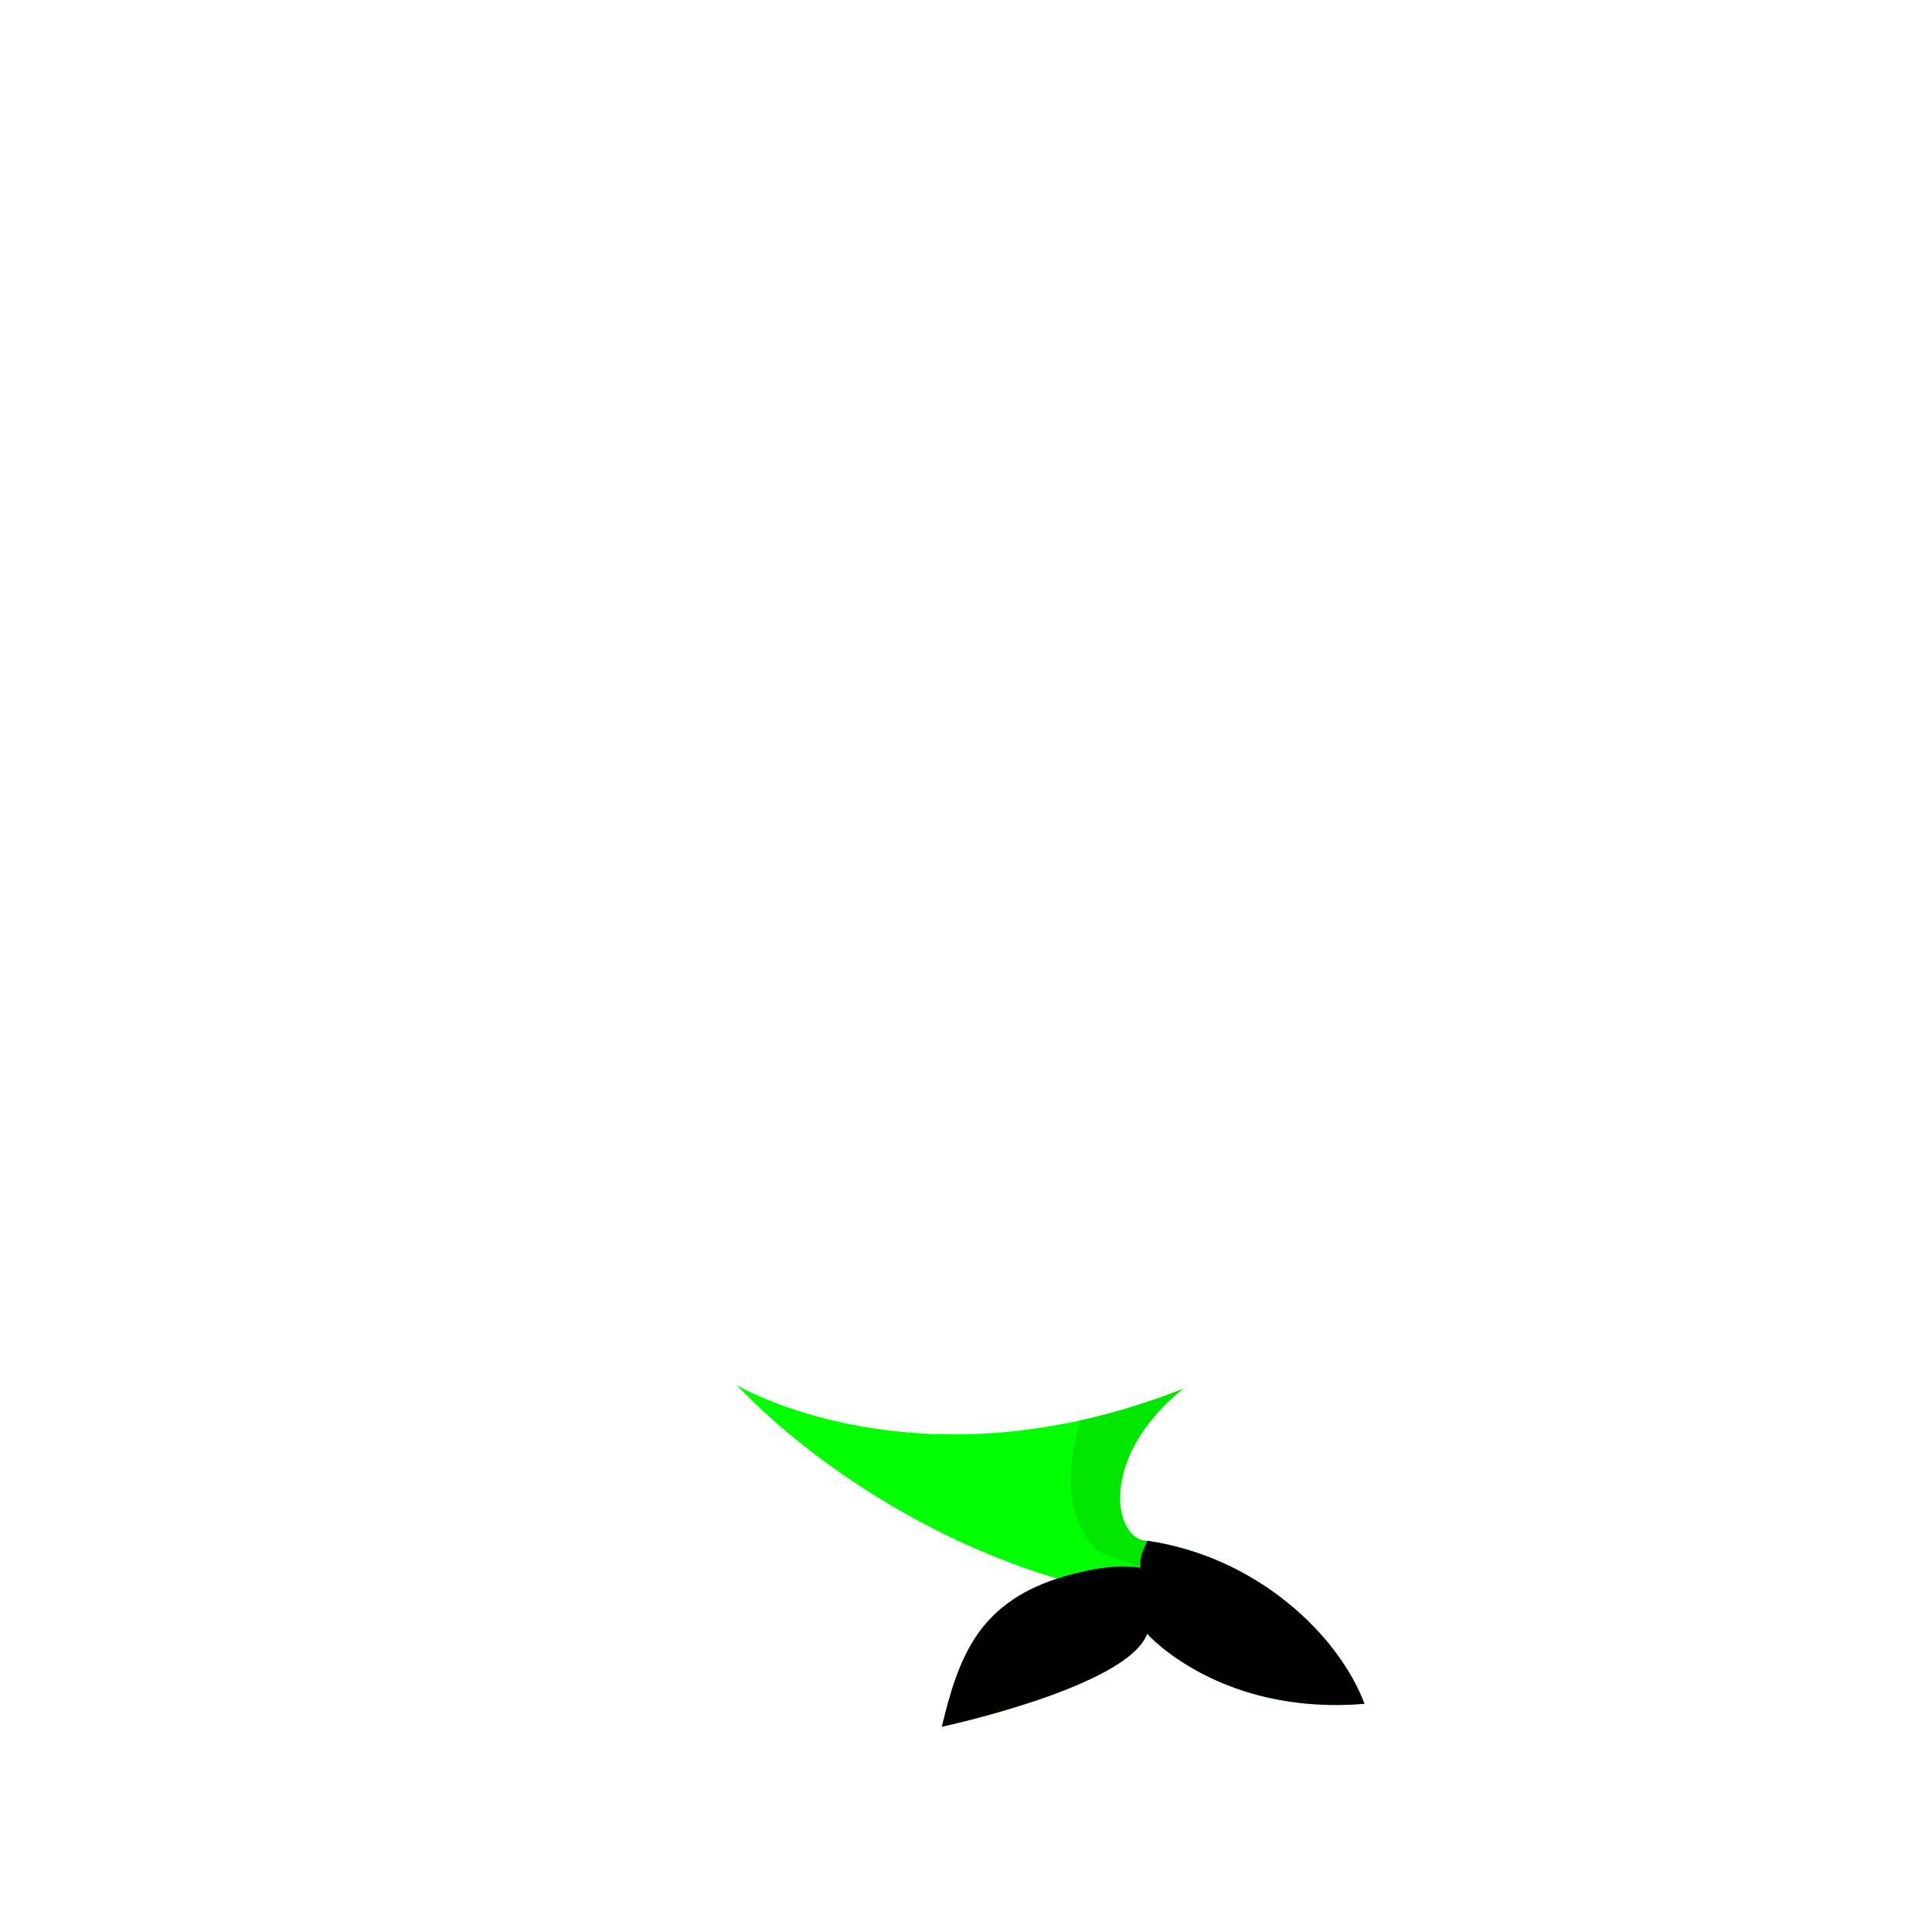 <?xml version="1.0" encoding="UTF-8" standalone="no"?>
<!-- Generator: Adobe Illustrator 22.0.1, SVG Export Plug-In . SVG Version: 6.00 Build 0)  -->

<svg
   xmlns:dc="http://purl.org/dc/elements/1.1/"
   xmlns:cc="http://creativecommons.org/ns#"
   xmlns:rdf="http://www.w3.org/1999/02/22-rdf-syntax-ns#"
   xmlns:svg="http://www.w3.org/2000/svg"
   xmlns="http://www.w3.org/2000/svg"
   xmlns:sodipodi="http://sodipodi.sourceforge.net/DTD/sodipodi-0.dtd"
   xmlns:inkscape="http://www.inkscape.org/namespaces/inkscape"
   version="1.1"
   id="Layer_1"
   x="0px"
   y="0px"
   viewBox="0 0 160 160"
   style="enable-background:new 0 0 160 160;"
   xml:space="preserve"
   sodipodi:docname="bottom_06.svg"
   inkscape:version="0.92.2 (5c3e80d, 2017-08-06)"><defs
     id="defs15" /><sodipodi:namedview
     pagecolor="#ffffff"
     bordercolor="#666666"
     borderopacity="1"
     objecttolerance="10"
     gridtolerance="10"
     guidetolerance="10"
     inkscape:pageopacity="0"
     inkscape:pageshadow="2"
     inkscape:window-width="1920"
     inkscape:window-height="976"
     id="namedview13"
     showgrid="false"
     inkscape:zoom="11.8"
     inkscape:cx="59.951729"
     inkscape:cy="41.371097"
     inkscape:window-x="0"
     inkscape:window-y="27"
     inkscape:window-maximized="1"
     inkscape:current-layer="Layer_1" /><style
     type="text/css"
     id="style2">
	.st0{fill:#FFFFFF;}
	.st1{opacity:0.1;}
</style><title
     id="title4">Artboard 42 copy 224</title><path
     class="st0"
     d="m 61,114.7 c 6.6,6.9 16.636,13.13 26.562,16.028 C 80.562,133.228 79.6,137.2 78,143 c 0,0 15.4,-3.3 17,-7.7 0,0 6,6.8 18,5.8 -2.2,-5.8 -9,-12.2 -18,-13.5 -2.7,0 -4.2,-6.8 3,-12.6 -22,8.7 -37,-0.3 -37,-0.3 z"
     id="path6"
     style="fill:#00ff00;fill-opacity:1"
     inkscape:connector-curvature="0"
     sodipodi:nodetypes="cccccccc" /><path
     style="fill:#000000;fill-opacity:1"
     d="M 87.562,130.728 C 81,132.85 79.33,137.38 78,143 c 0,0 15.4,-3.299 17,-7.699 0,0 6,6.799 18,5.799 -2.2,-5.8 -9,-12.2 -18,-13.5 -0.068,0.437 -0.63,0.928 -0.552,2.245 -1.648,-0.346 -4.327,0.057 -6.886,0.884 z"
     id="path6-3"
     inkscape:connector-curvature="0"
     sodipodi:nodetypes="scccccs" /><g
     class="st1"
     id="g10"
     style="fill:#010101;fill-opacity:1"><path
       d="M91,128.5c0,0,14,4.8,22,12.6c-2.2-5.8-9-12.2-18-13.5c-2.7,0-4.2-6.8,3-12.6c-2.8,1.1-5.6,2-8.5,2.6   C87,125.6,91,128.5,91,128.5z"
       id="path8"
       style="fill:#010101;fill-opacity:1" /></g></svg>